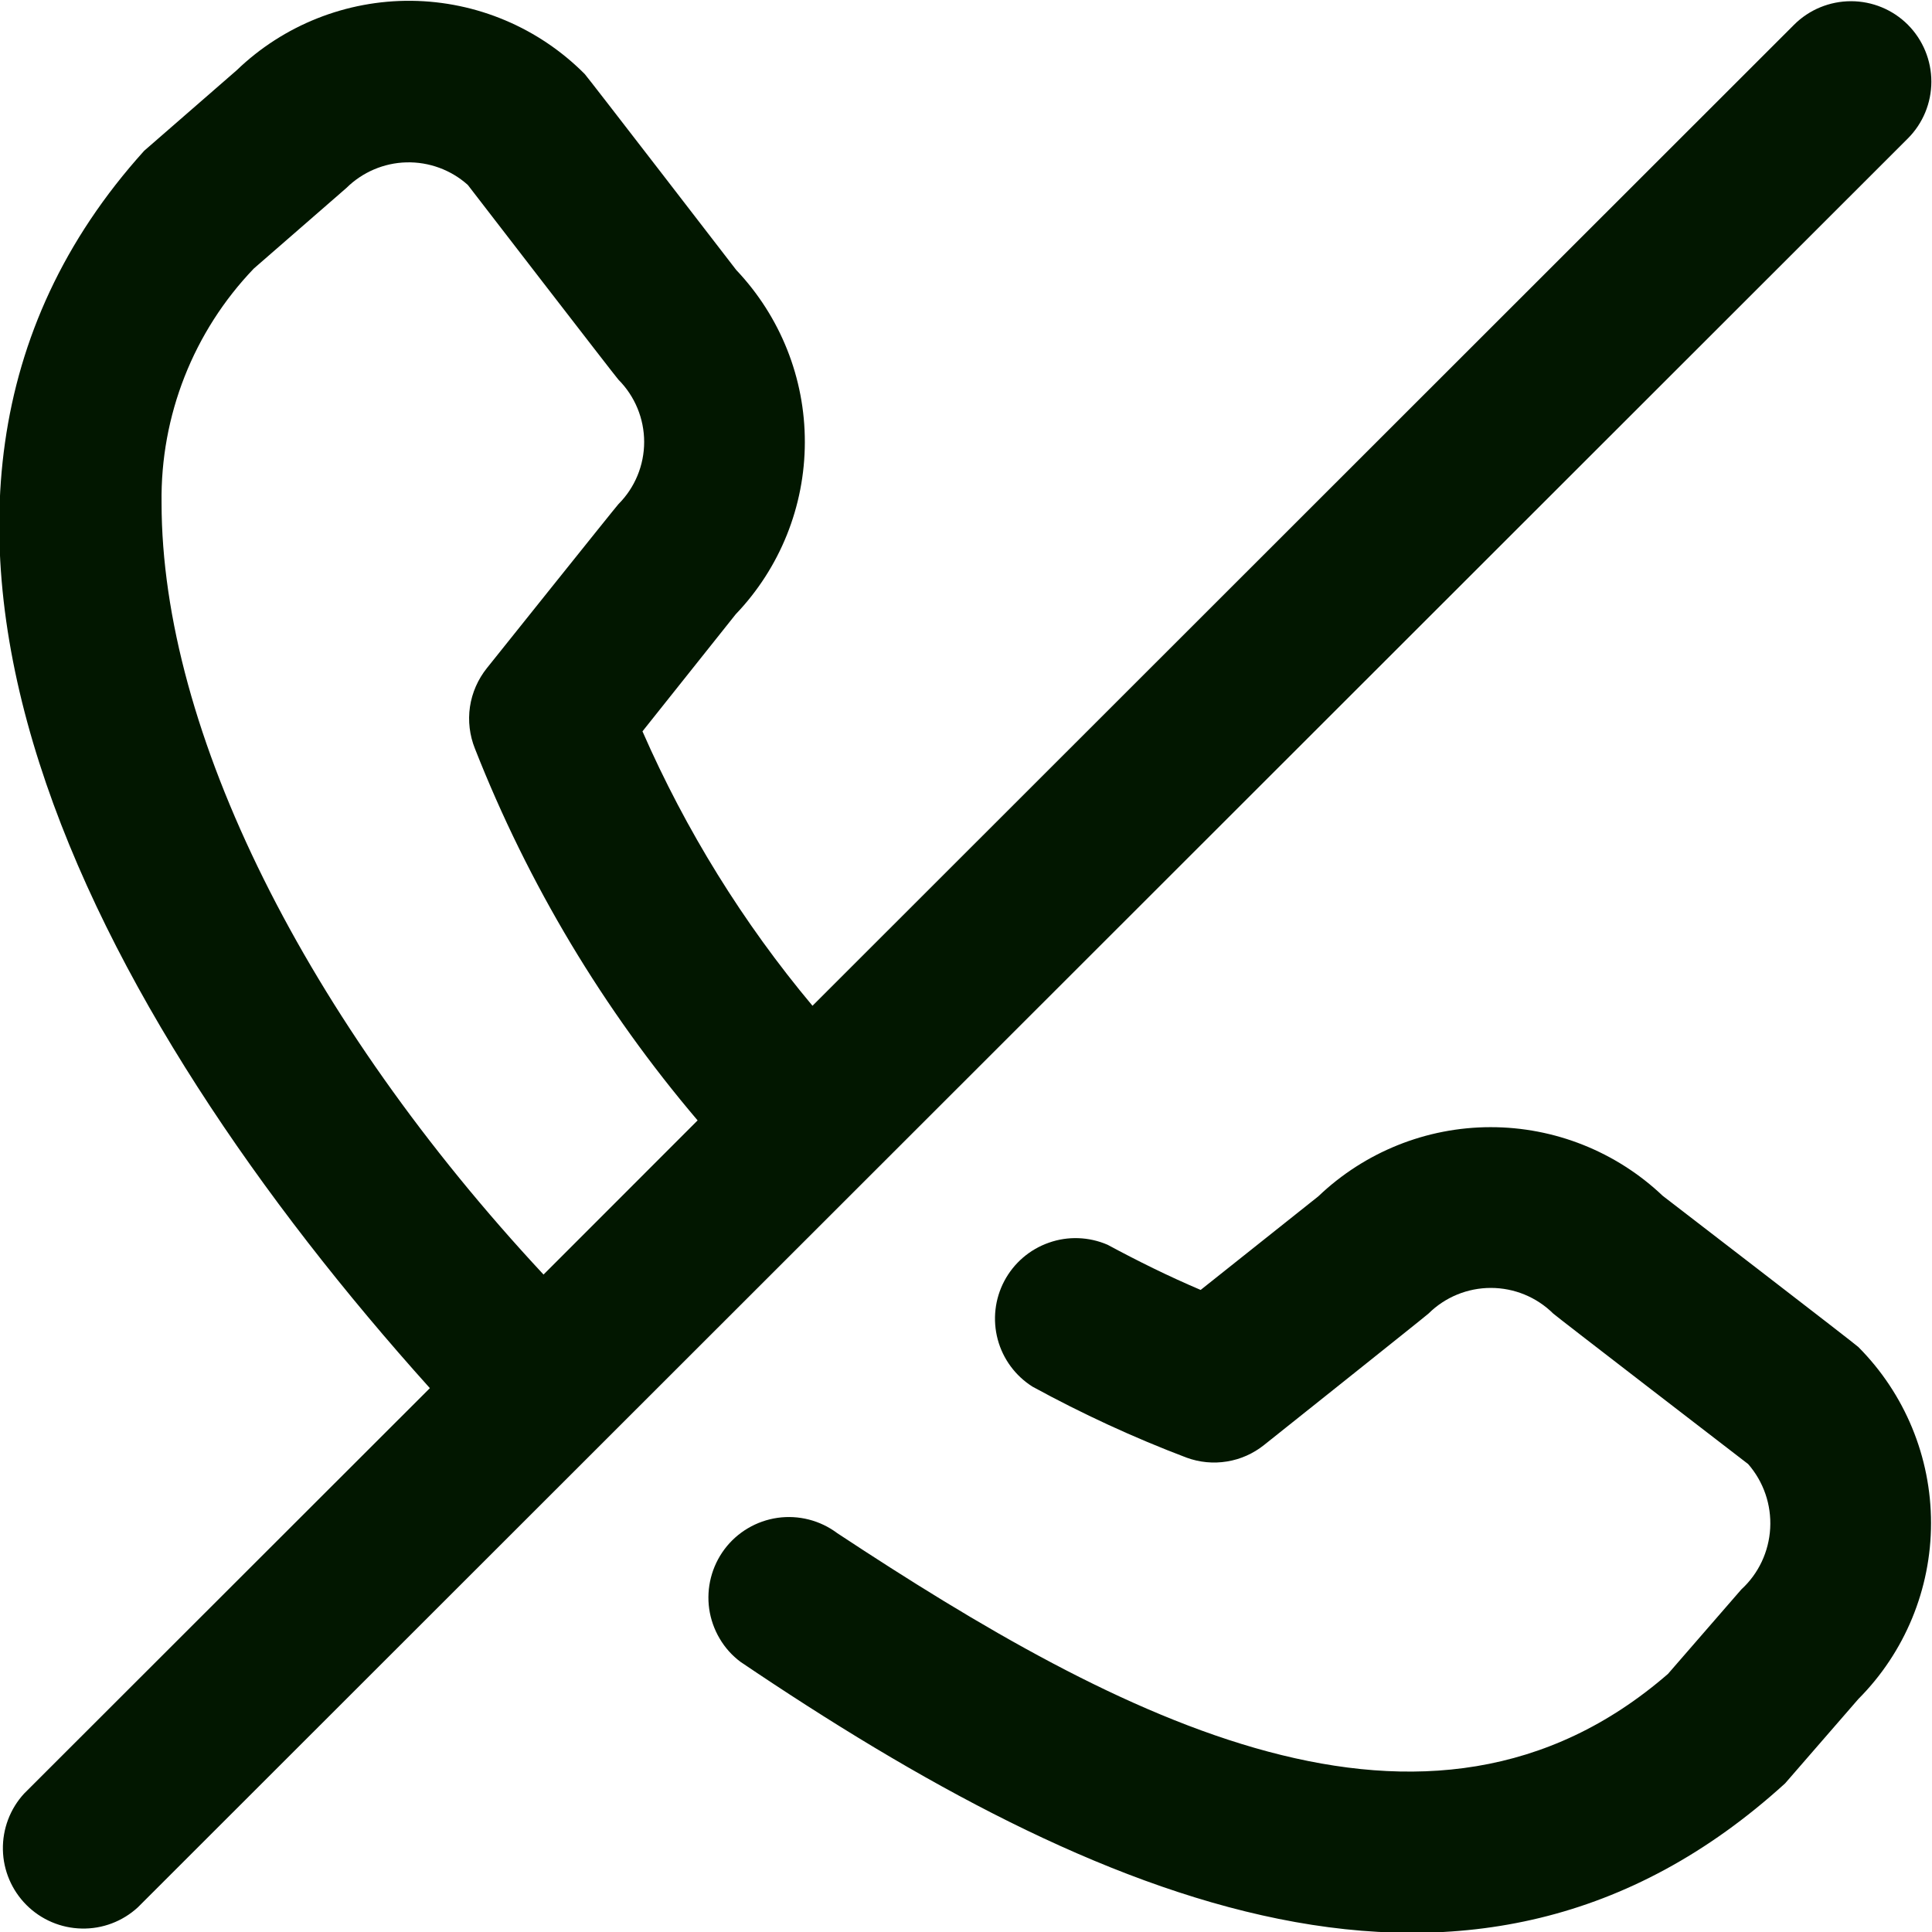 <svg width="24" height="24" viewBox="0 0 24 24" fill="none" xmlns="http://www.w3.org/2000/svg">
<g clip-path="url(#clip0_195_76652)">
<path d="M23.7 0.307C23.513 0.12 23.259 0.015 22.994 0.015C22.729 0.015 22.474 0.12 22.287 0.307L10.093 12.494C9.231 11.464 8.52 10.316 7.981 9.085L9.139 7.631C9.689 7.056 9.997 6.291 9.998 5.494C10 4.698 9.694 3.932 9.146 3.354C9.146 3.354 7.294 0.95 7.264 0.92C6.694 0.346 5.921 0.019 5.112 0.01C4.303 0.002 3.522 0.312 2.94 0.873L1.791 1.873C-2.225 6.321 1.153 12.587 5.34 17.244L0.3 22.28C0.125 22.47 0.031 22.72 0.036 22.978C0.041 23.236 0.146 23.482 0.329 23.665C0.511 23.847 0.757 23.952 1.015 23.957C1.273 23.963 1.523 23.868 1.713 23.693L23.7 1.72C23.887 1.533 23.992 1.279 23.992 1.014C23.992 0.749 23.887 0.495 23.7 0.307ZM2.007 6.245C1.992 5.163 2.403 4.118 3.153 3.336L4.302 2.336C4.501 2.139 4.768 2.024 5.049 2.017C5.329 2.01 5.602 2.11 5.811 2.297C5.811 2.297 7.652 4.686 7.682 4.716C7.887 4.922 8.002 5.2 8.002 5.49C8.002 5.78 7.887 6.058 7.682 6.263C7.656 6.289 6.048 8.3 6.048 8.3C5.937 8.439 5.864 8.605 5.838 8.78C5.812 8.956 5.834 9.136 5.9 9.3C6.561 10.982 7.496 12.542 8.666 13.918L6.752 15.833C3.809 12.674 2.007 9.087 2.007 6.245ZM23.085 16.733C23.663 17.314 23.988 18.1 23.988 18.92C23.988 19.739 23.663 20.526 23.085 21.106L22.175 22.154C18.3 25.681 13.6 23.618 9.2 20.645C9.095 20.567 9.006 20.468 8.94 20.355C8.873 20.242 8.829 20.117 8.81 19.987C8.773 19.724 8.841 19.458 9 19.245C9.159 19.033 9.396 18.893 9.659 18.855C9.921 18.818 10.188 18.886 10.4 19.045C13.909 21.36 17.732 23.387 20.72 20.794L21.631 19.745C21.846 19.548 21.974 19.275 21.99 18.984C22.006 18.693 21.908 18.407 21.716 18.187C21.716 18.187 19.324 16.347 19.294 16.317C19.088 16.113 18.81 15.999 18.52 15.999C18.23 15.999 17.952 16.113 17.746 16.317C17.719 16.344 15.703 17.95 15.703 17.95C15.569 18.057 15.411 18.128 15.242 18.155C15.073 18.183 14.9 18.166 14.739 18.107C14.082 17.858 13.444 17.563 12.827 17.226C12.614 17.092 12.459 16.882 12.394 16.639C12.329 16.395 12.358 16.136 12.476 15.913C12.594 15.69 12.792 15.52 13.03 15.437C13.267 15.353 13.528 15.363 13.759 15.463C14.13 15.663 14.515 15.854 14.915 16.024L16.377 14.861C16.953 14.311 17.718 14.003 18.515 14.002C19.311 14.001 20.078 14.307 20.655 14.855C20.655 14.855 23.054 16.7 23.085 16.733Z" fill="#021700"/>
</g>
<defs>
<clipPath id="clip0_195_76652">
<rect width="24" height="24" fill="white"/>
</clipPath>
</defs>
</svg>
